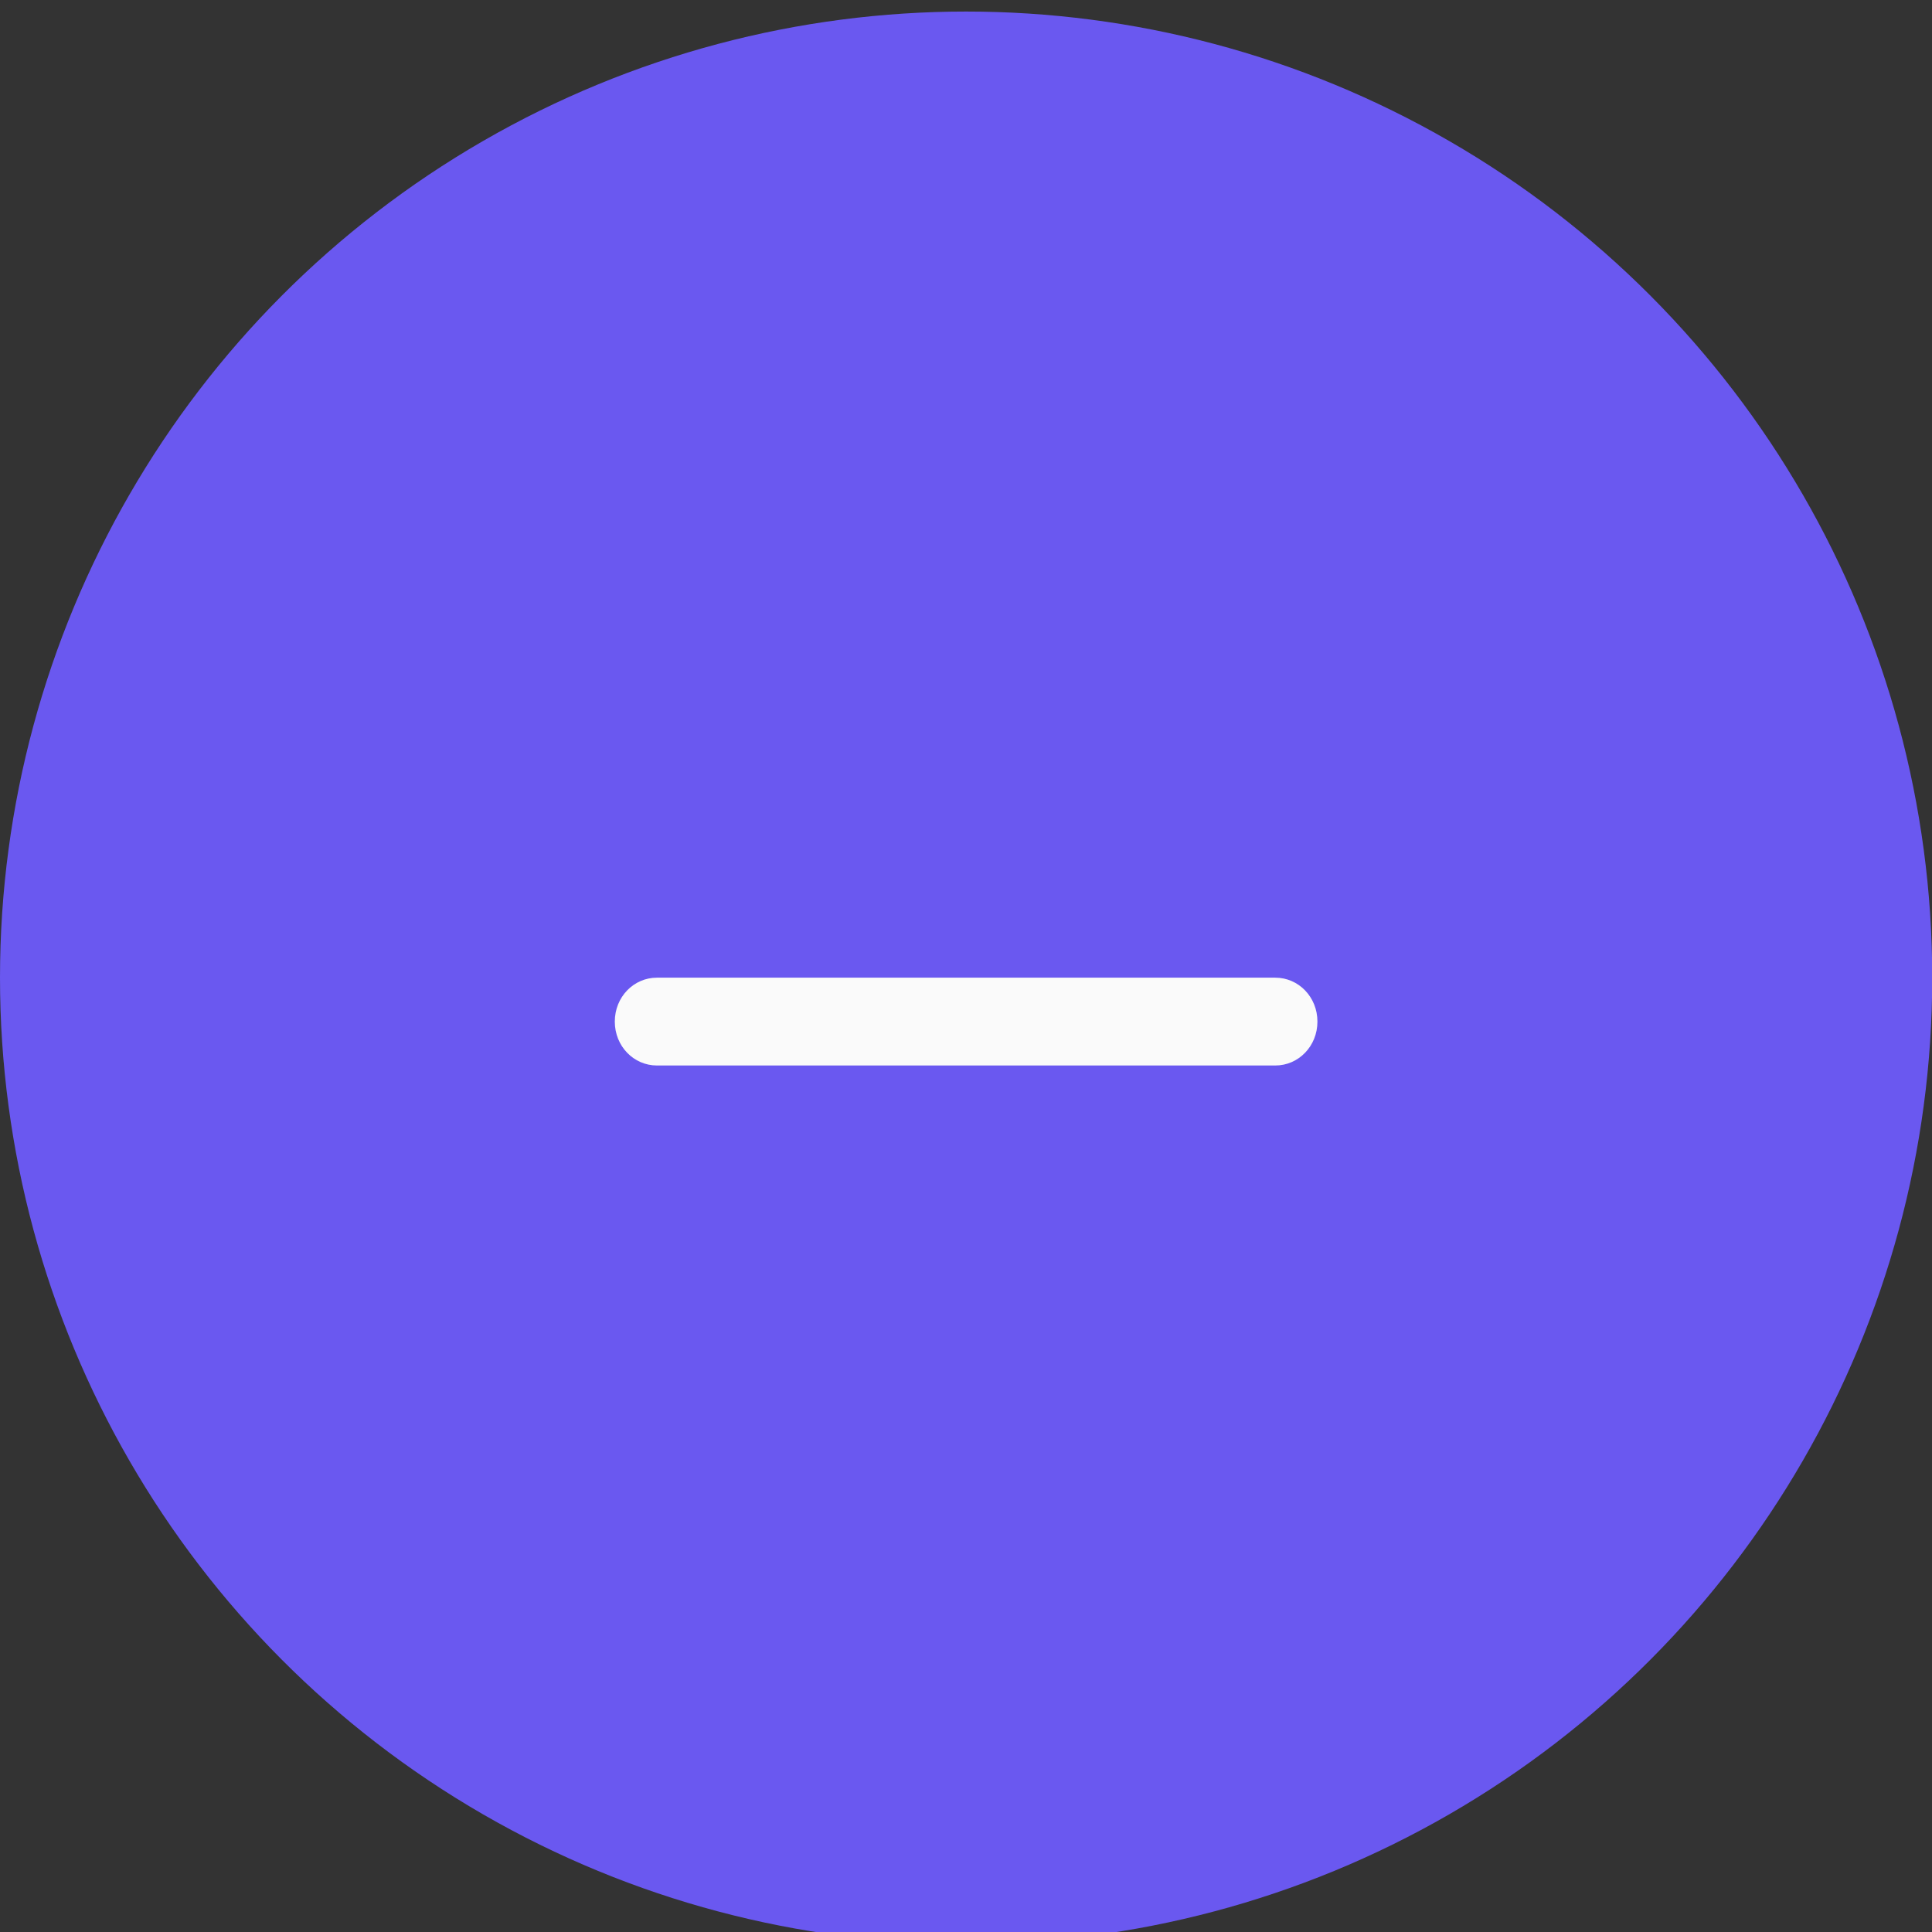 <?xml version="1.0" encoding="UTF-8" standalone="no"?>
<svg viewBox="0 0 50 50"
 xmlns="http://www.w3.org/2000/svg" xmlns:xlink="http://www.w3.org/1999/xlink"  version="1.2" baseProfile="tiny">
<rect x="0" y="0" width="50" height="50" fill="#333333" stroke="none"/>
<title>Qt SVG Document</title>
<desc>Generated with Qt</desc>
<defs>
</defs>
<g fill="none" stroke="black" stroke-width="1" fill-rule="evenodd" stroke-linecap="square" stroke-linejoin="bevel" >

<g fill="#6a58f0" fill-opacity="1" stroke="none" transform="matrix(2.273,0,0,2.273,-2.273,-2498.91)"
font-family="Noto Sans" font-size="10" font-weight="400" font-style="normal" 
>
<circle cx="12" cy="1110.52" r="11"/>
</g>

<g fill="#fafafa" fill-opacity="1" stroke="none" transform="matrix(2.273,0,0,2.273,-2.273,-2498.91)"
font-family="Noto Sans" font-size="10" font-weight="400" font-style="normal" 
>
<path vector-effect="none" fill-rule="evenodd" d="M8,1111.02 C8,1110.74 8.215,1110.52 8.48,1110.52 L15.52,1110.52 C15.785,1110.52 16,1110.74 16,1111.02 C16,1111.3 15.785,1111.52 15.52,1111.52 L8.48,1111.52 C8.215,1111.52 8,1111.3 8,1111.02 "/>
</g>

<g fill="none" stroke="#000000" stroke-opacity="1" stroke-width="1" stroke-linecap="square" stroke-linejoin="bevel" transform="matrix(1,0,0,1,0,0)"
font-family="Noto Sans" font-size="10" font-weight="400" font-style="normal" 
>
</g>
</g>
</svg>
